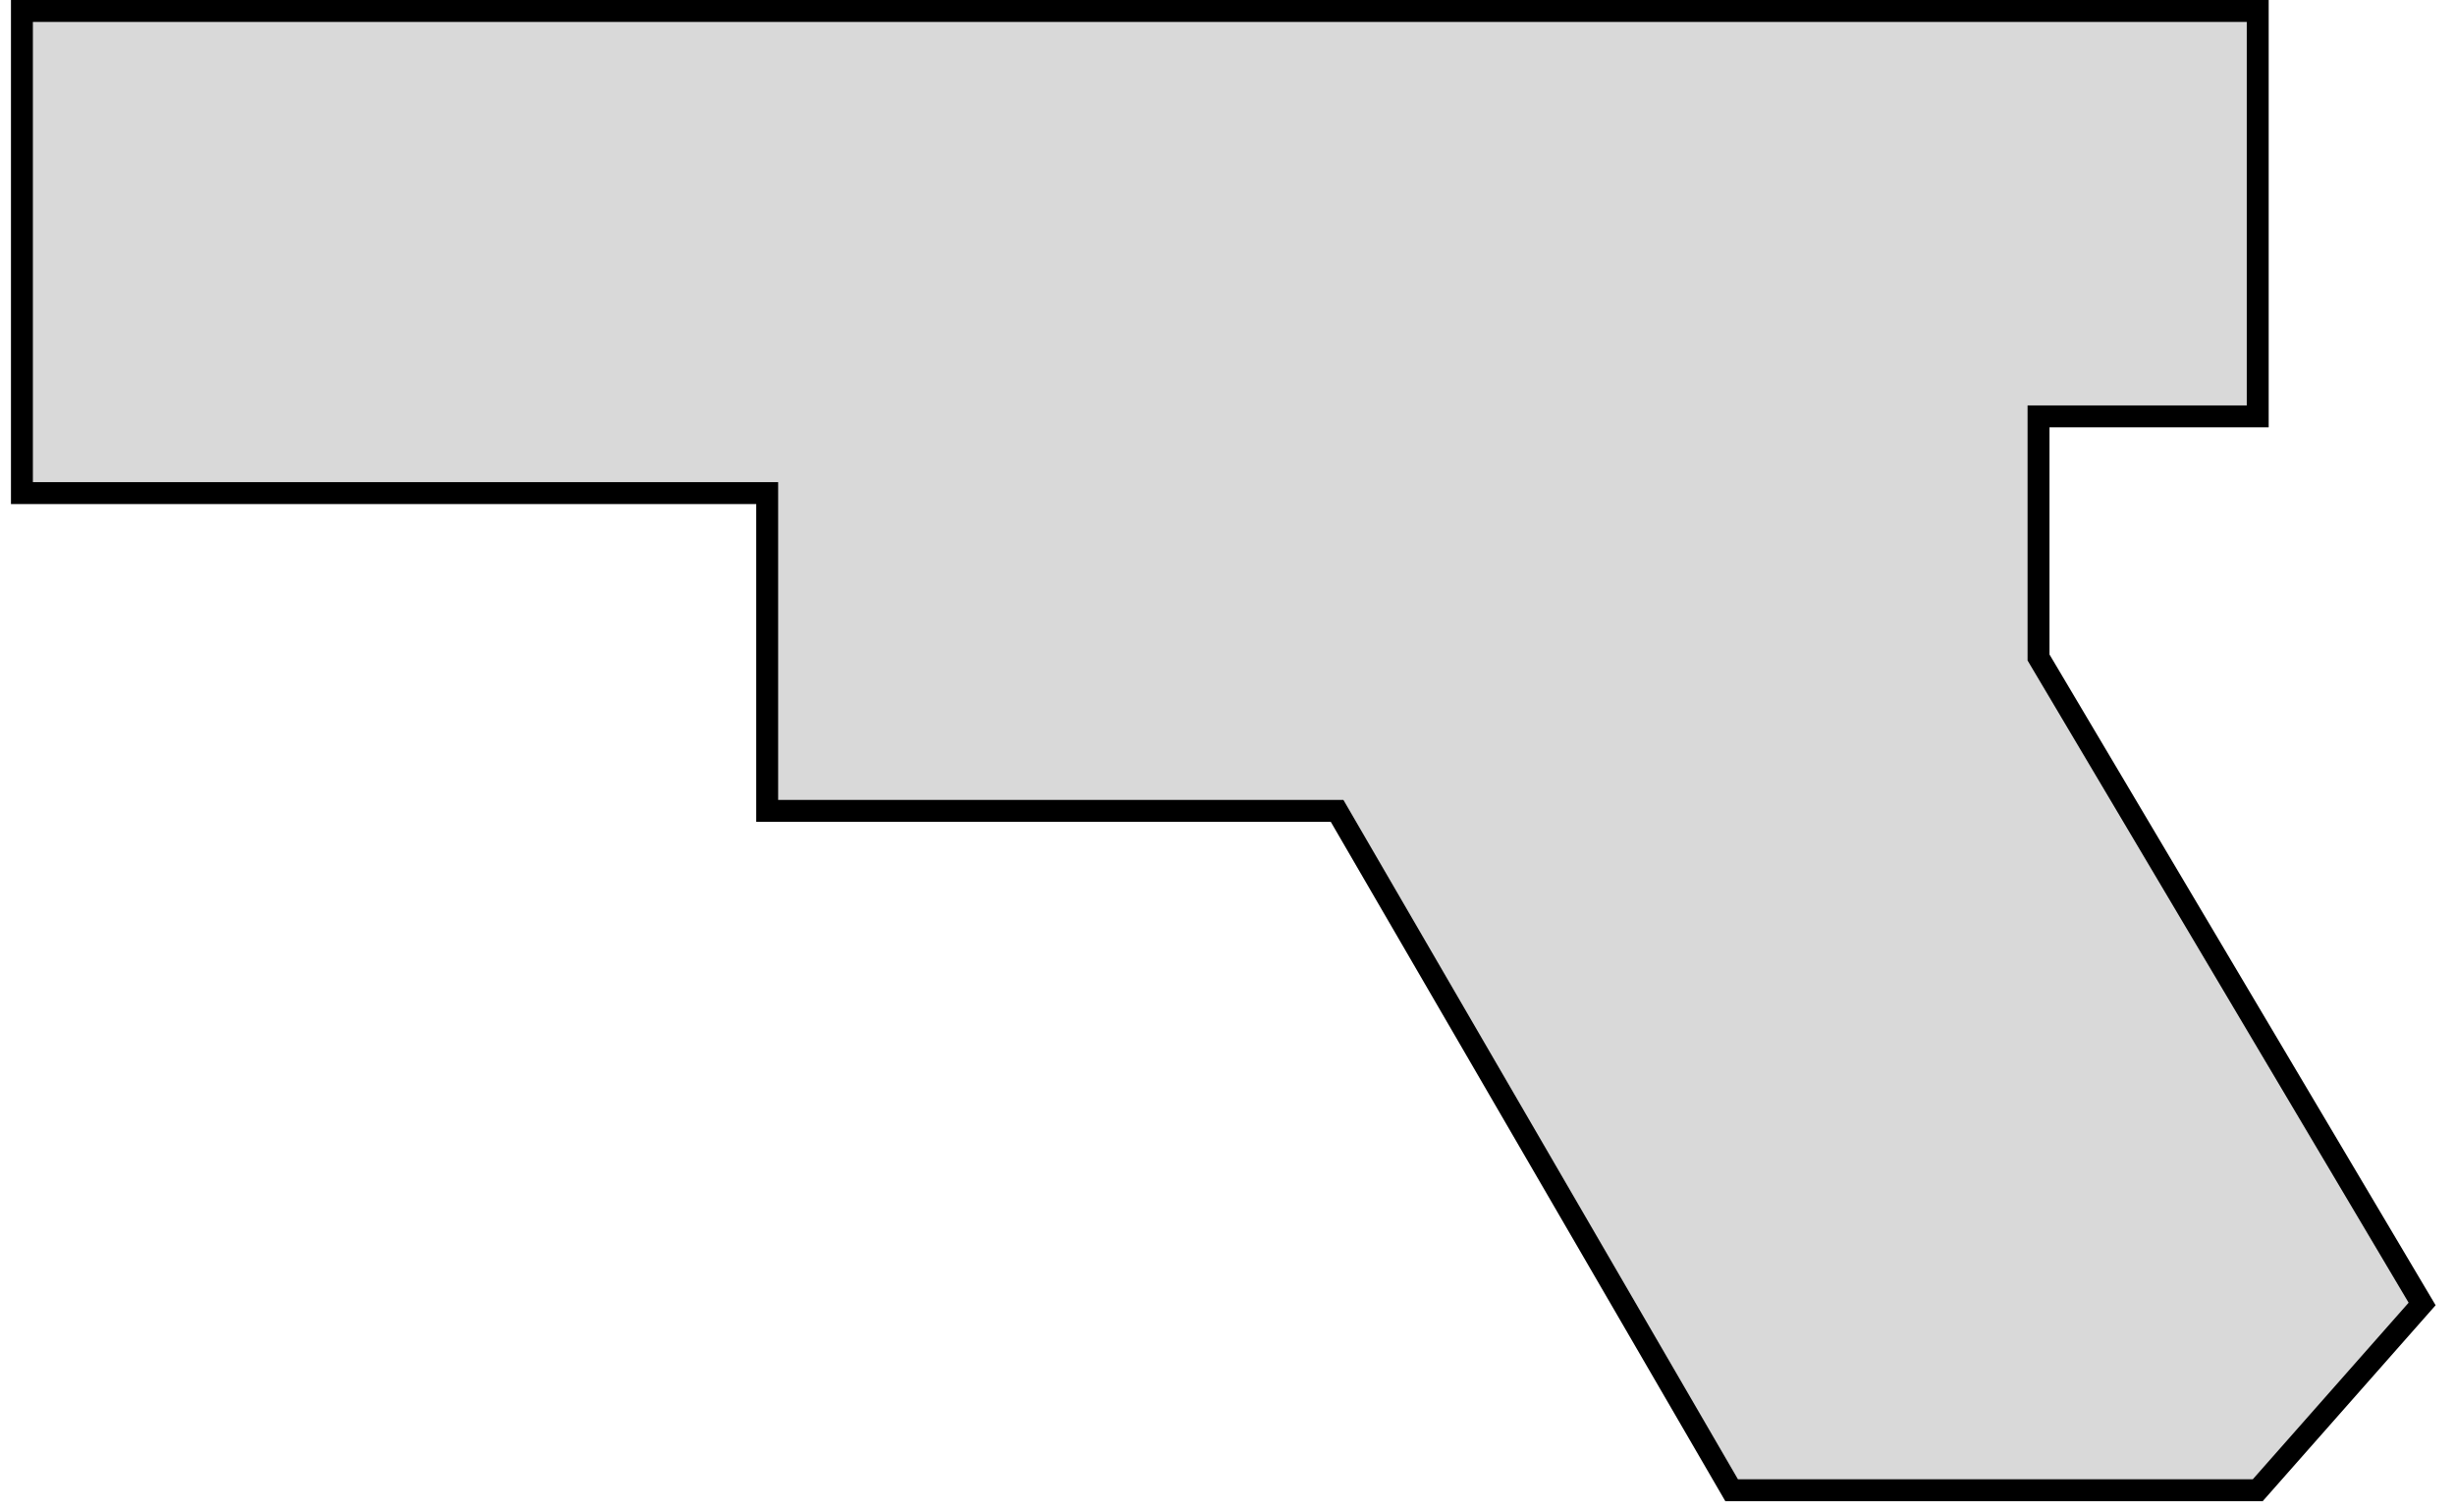 <svg width="112" height="69" viewBox="0 0 112 69" fill="none" xmlns="http://www.w3.org/2000/svg">
<path d="M103 68H79L61 37H35V22.5H1V0.5H103V19H93V30L110.5 59.5L103 68Z" fill="#D9D9D9" stroke="black"/>
</svg>
